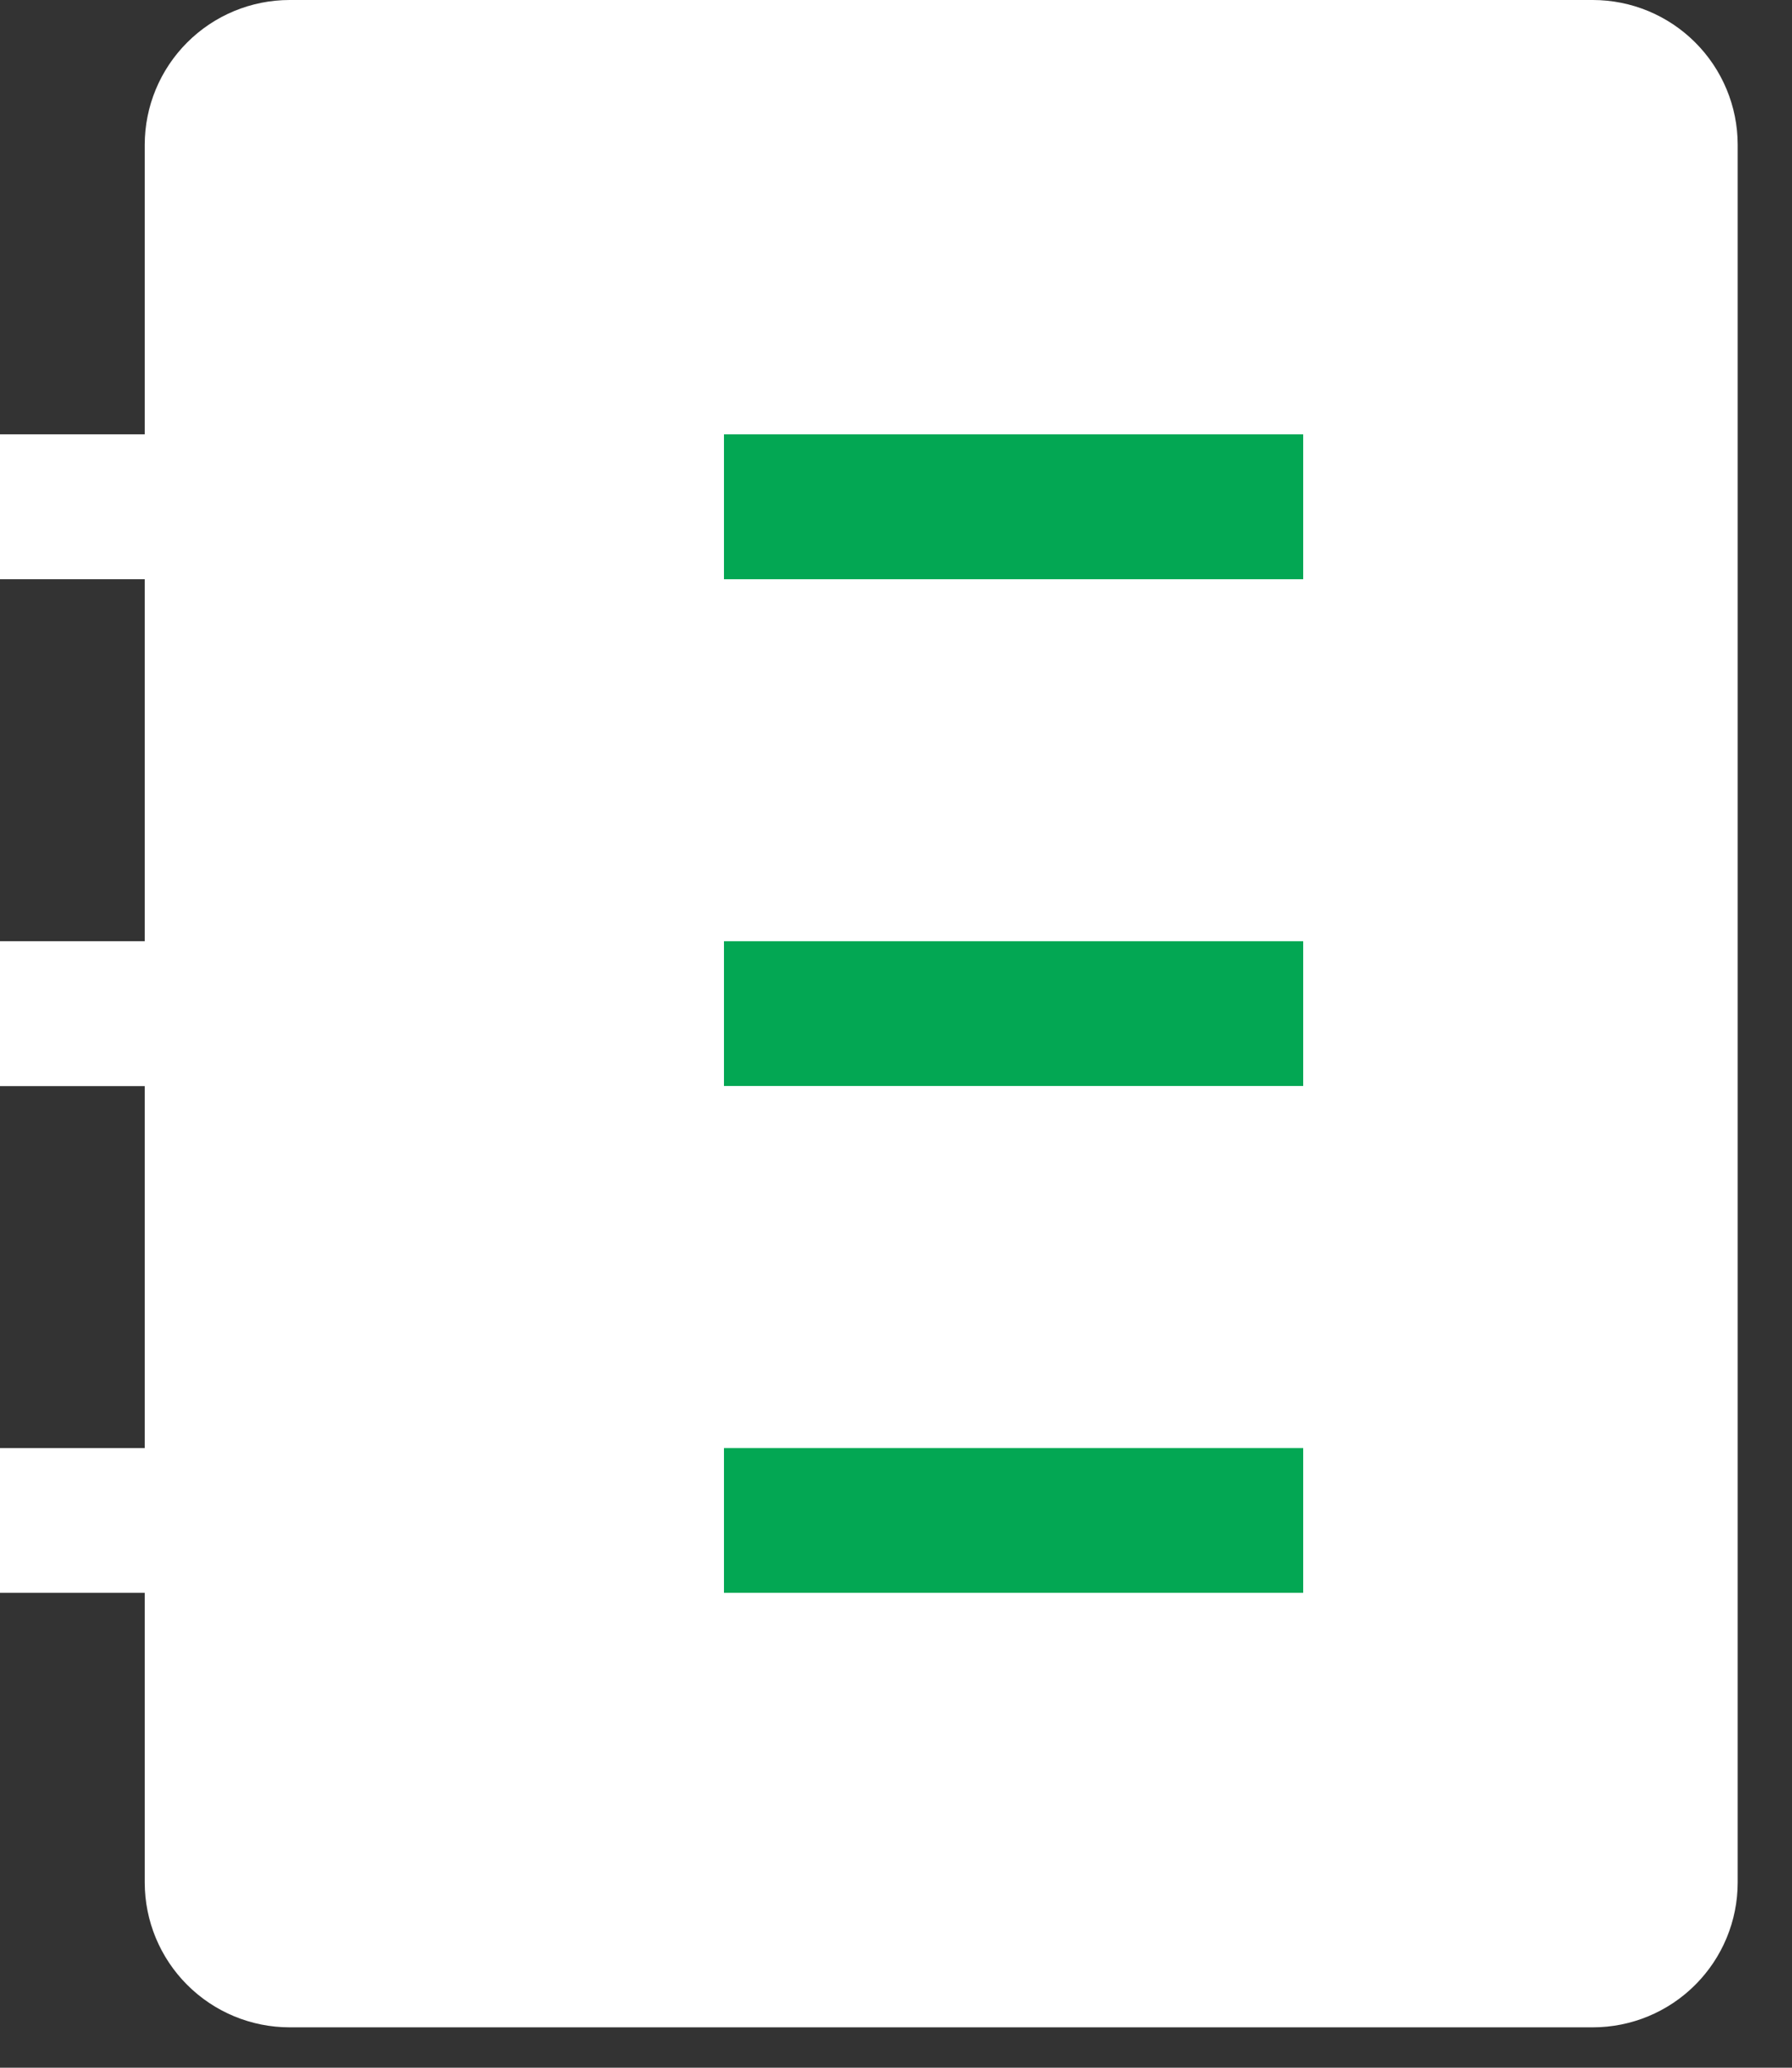 <svg viewBox="0 0 13 15" fill="none" xmlns="http://www.w3.org/2000/svg" id="icon">
<rect x="0" y="0" width="13" height="15" fill="#333333" stroke="none"/>
<path d="M11.555 0H2.101C1.822 0 1.555 0.111 1.358 0.308C1.161 0.505 1.05 0.772 1.05 1.05V3.151H0V4.202H1.05V6.828H0V7.879H1.05V10.505H0V11.555H1.05V13.656C1.05 13.935 1.161 14.202 1.358 14.399C1.555 14.596 1.822 14.707 2.101 14.707H11.555C11.834 14.707 12.101 14.596 12.298 14.399C12.495 14.202 12.606 13.935 12.606 13.656V1.05C12.606 0.772 12.495 0.505 12.298 0.308C12.101 0.111 11.834 0 11.555 0ZM11.555 13.656H2.101V11.555H3.151V10.505H2.101V7.879H3.151V6.828H2.101V4.202H3.151V3.151H2.101V1.05H11.555V13.656Z" fill="white"/>
<path d="M2.5 0.5H11C11.552 0.5 12 0.948 12 1.5V13.5C12 14.052 11.552 14.5 11 14.5H2.5C1.948 14.5 1.5 14.052 1.5 13.5V11V7.5V3.5V1.5C1.5 0.948 1.948 0.5 2.5 0.5Z" fill="white"/>
<path d="M5.252 3.151H9.454V4.202H5.252V3.151ZM5.252 6.828H9.454V7.878H5.252V6.828ZM5.252 10.505H9.454V11.555H5.252V10.505Z" fill="#03A753"/>
</svg>
